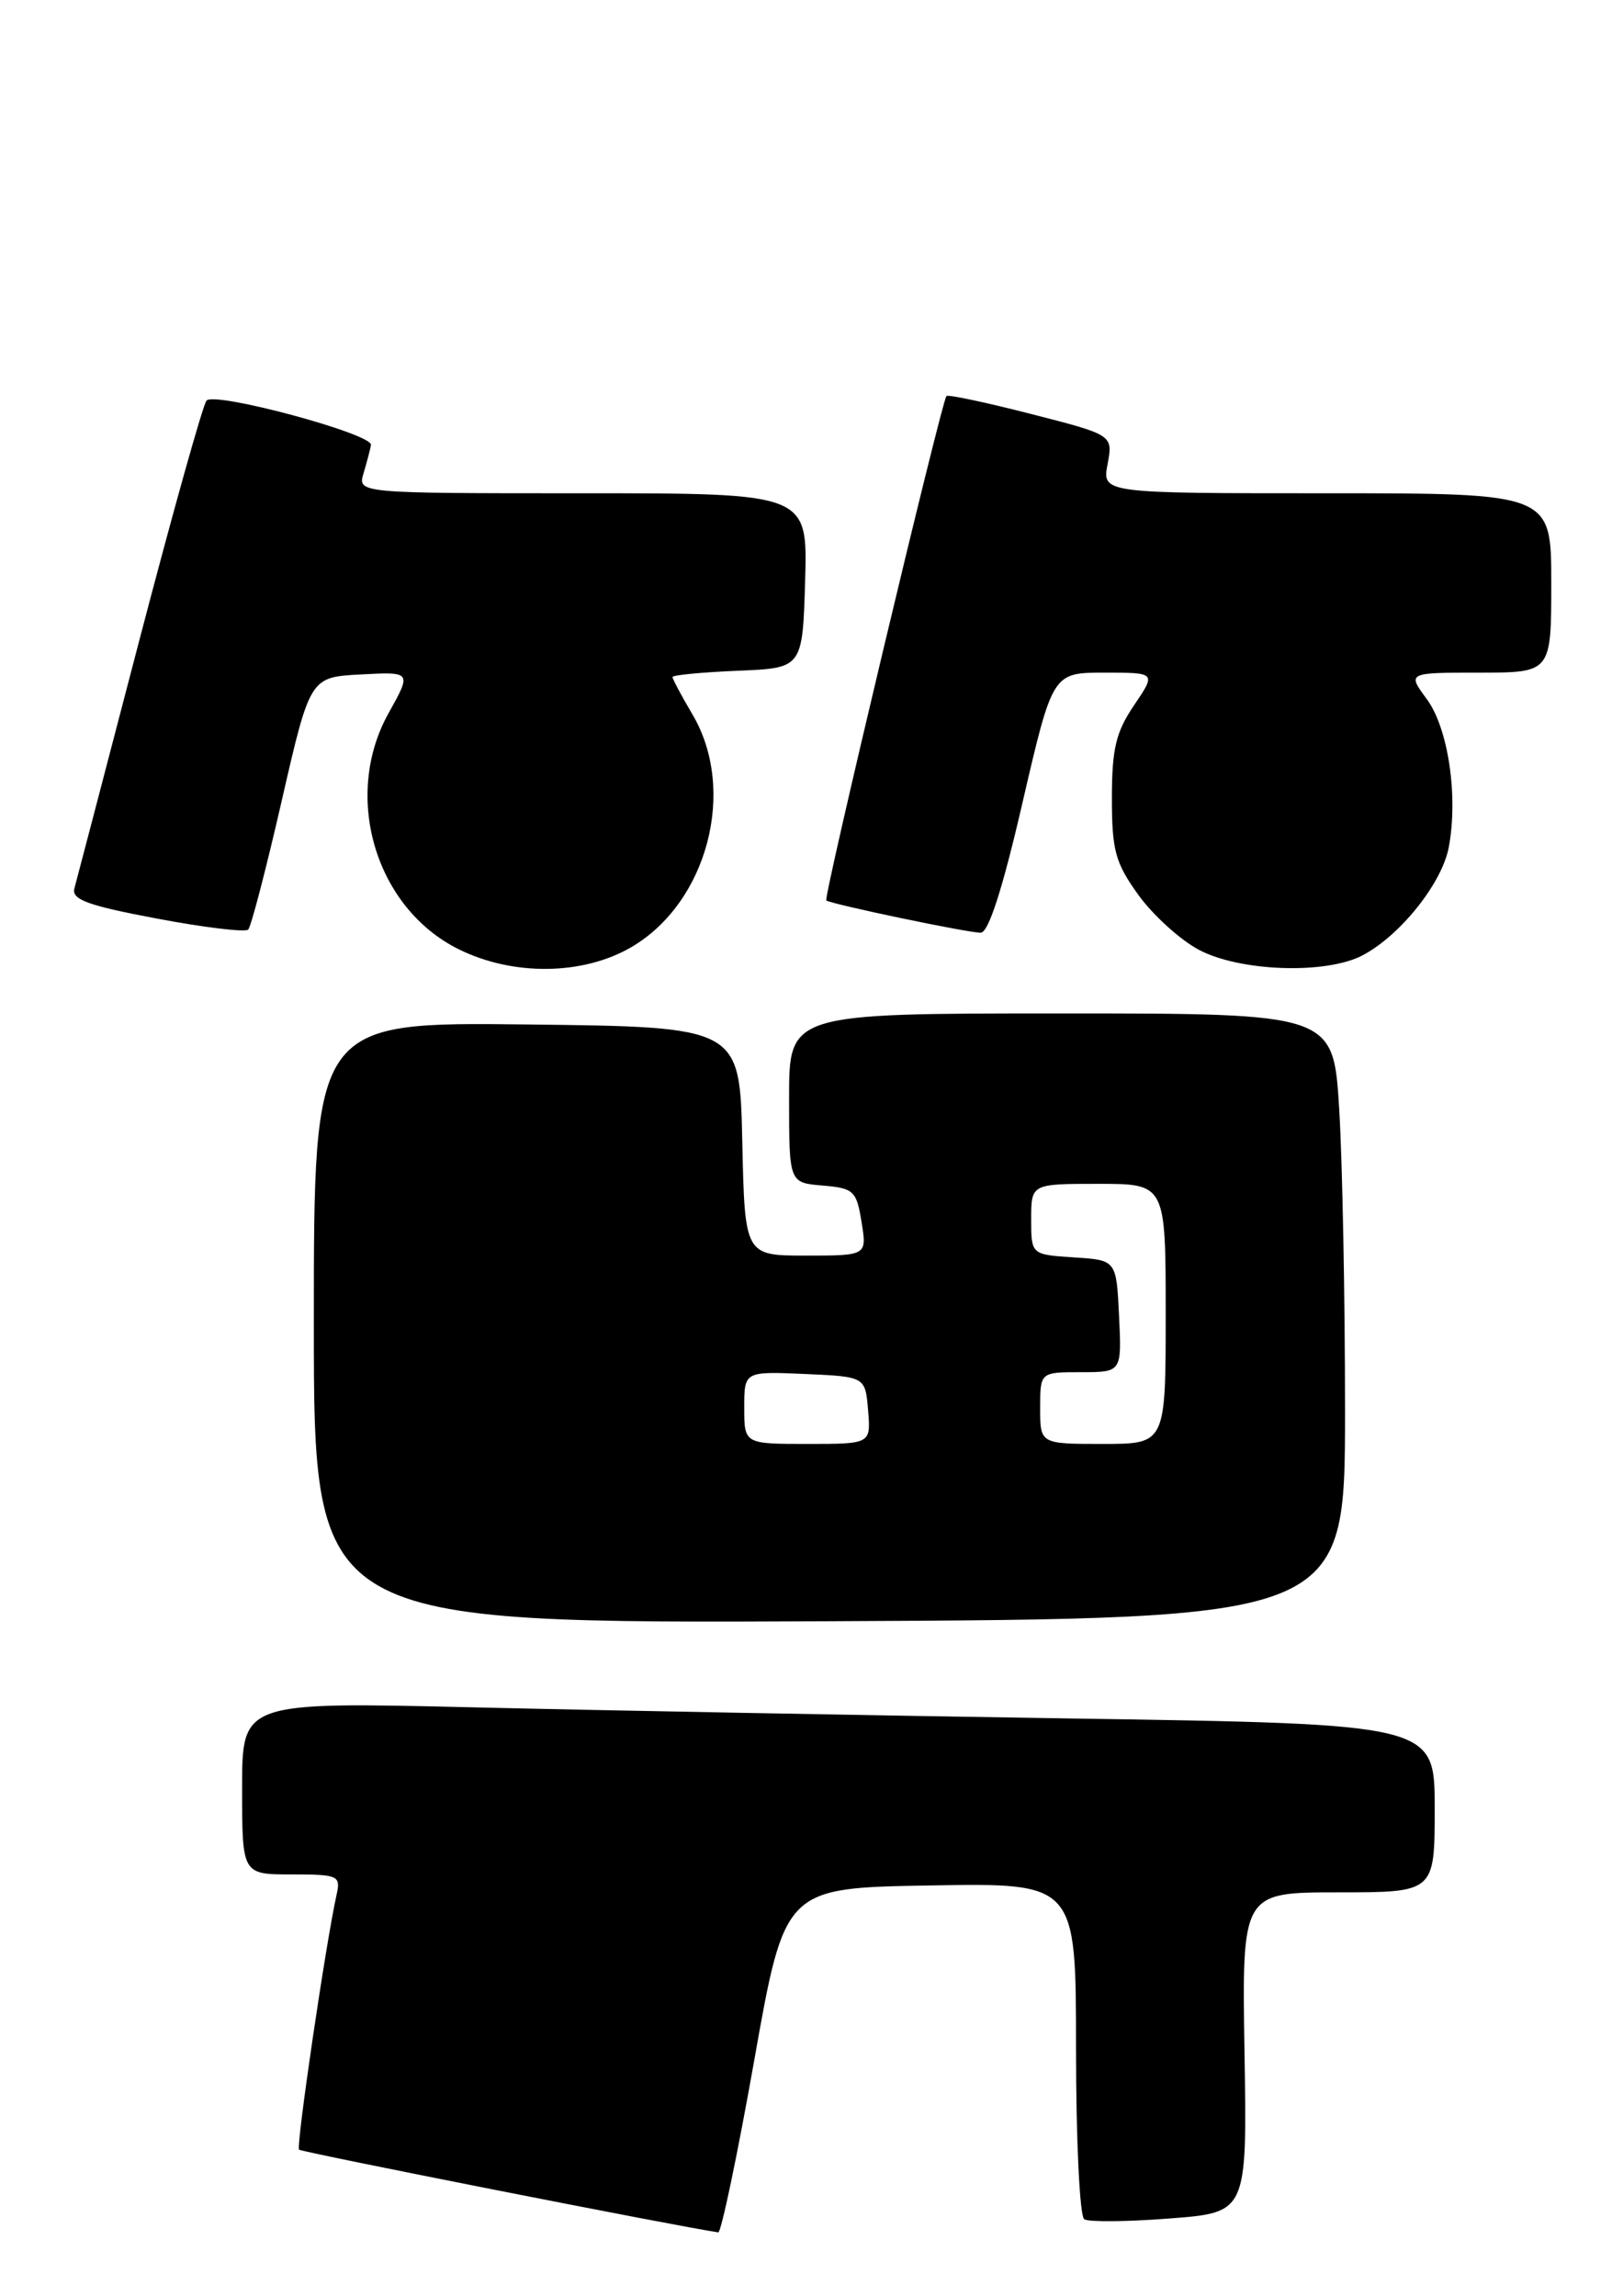 <?xml version="1.0" encoding="UTF-8" standalone="no"?>
<!DOCTYPE svg PUBLIC "-//W3C//DTD SVG 1.1//EN" "http://www.w3.org/Graphics/SVG/1.1/DTD/svg11.dtd" >
<svg xmlns="http://www.w3.org/2000/svg" xmlns:xlink="http://www.w3.org/1999/xlink" version="1.1" viewBox="0 0 181 256">
 <g >
 <path fill="currentColor"
d=" M 84.11 229.75 C 87.52 210.50 87.52 210.50 103.76 210.23 C 120.00 209.95 120.00 209.95 120.00 228.42 C 120.00 238.63 120.41 247.14 120.92 247.45 C 121.43 247.77 125.73 247.73 130.47 247.36 C 139.08 246.70 139.08 246.70 138.79 228.85 C 138.50 211.00 138.50 211.00 149.25 211.00 C 160.00 211.00 160.00 211.00 160.00 201.62 C 160.00 192.23 160.00 192.23 119.25 191.61 C 96.84 191.26 66.91 190.71 52.75 190.37 C 27.00 189.76 27.00 189.76 27.00 199.38 C 27.00 209.00 27.00 209.00 32.52 209.00 C 37.72 209.00 38.01 209.13 37.54 211.25 C 36.34 216.61 33.00 239.33 33.35 239.69 C 33.64 239.97 75.56 248.25 80.10 248.91 C 80.42 248.96 82.23 240.34 84.11 229.75 Z  M 150.00 157.41 C 150.00 144.70 149.71 129.52 149.35 123.66 C 148.70 113.00 148.70 113.00 118.35 113.00 C 88.00 113.00 88.00 113.00 88.00 122.44 C 88.00 131.88 88.00 131.88 91.74 132.19 C 95.21 132.48 95.52 132.77 96.08 136.25 C 96.69 140.00 96.69 140.00 89.87 140.00 C 83.06 140.00 83.06 140.00 82.78 127.25 C 82.50 114.50 82.50 114.50 58.75 114.23 C 35.00 113.96 35.00 113.96 35.00 147.50 C 35.00 181.03 35.00 181.03 92.50 180.77 C 149.99 180.50 149.99 180.50 150.00 157.41 Z  M 70.42 105.60 C 78.91 100.63 82.20 88.09 77.23 79.67 C 76.00 77.59 75.00 75.71 75.00 75.49 C 75.00 75.27 78.26 74.96 82.25 74.79 C 89.50 74.50 89.50 74.50 89.79 64.75 C 90.07 55.00 90.07 55.00 64.97 55.00 C 39.87 55.00 39.87 55.00 40.55 52.75 C 40.92 51.51 41.29 50.10 41.37 49.61 C 41.55 48.38 23.94 43.63 23.03 44.67 C 22.63 45.13 19.25 57.20 15.51 71.50 C 11.78 85.80 8.53 98.20 8.30 99.05 C 7.95 100.30 9.78 100.97 17.49 102.42 C 22.77 103.42 27.36 103.97 27.68 103.65 C 28.00 103.33 29.68 96.87 31.42 89.28 C 34.58 75.50 34.58 75.50 40.25 75.20 C 45.91 74.90 45.91 74.90 43.34 79.51 C 38.16 88.78 41.86 101.25 51.17 105.85 C 57.23 108.85 65.04 108.75 70.42 105.60 Z  M 151.90 106.55 C 156.11 104.37 160.82 98.49 161.57 94.47 C 162.64 88.78 161.51 81.18 159.11 77.94 C 156.94 75.00 156.94 75.00 164.97 75.00 C 173.00 75.00 173.00 75.00 173.00 65.00 C 173.00 55.00 173.00 55.00 147.95 55.00 C 122.91 55.00 122.91 55.00 123.52 51.75 C 124.13 48.50 124.13 48.50 114.99 46.16 C 109.96 44.87 105.72 43.97 105.55 44.16 C 104.99 44.82 91.80 100.13 92.15 100.40 C 92.70 100.82 107.90 104.00 109.37 104.00 C 110.24 104.00 111.82 99.09 114.03 89.50 C 117.39 75.00 117.39 75.00 123.16 75.00 C 128.94 75.00 128.94 75.00 126.47 78.64 C 124.45 81.62 124.00 83.50 124.00 88.99 C 124.00 94.85 124.38 96.22 126.98 99.82 C 128.62 102.08 131.66 104.83 133.73 105.92 C 138.30 108.33 147.82 108.66 151.90 106.55 Z  M 83.00 156.95 C 83.00 152.91 83.00 152.91 89.75 153.20 C 96.50 153.50 96.50 153.50 96.81 157.25 C 97.12 161.00 97.12 161.00 90.06 161.00 C 83.00 161.00 83.00 161.00 83.00 156.95 Z  M 116.00 157.00 C 116.00 153.00 116.00 153.00 120.55 153.00 C 125.10 153.00 125.10 153.00 124.80 146.75 C 124.50 140.50 124.50 140.50 119.75 140.20 C 115.00 139.89 115.00 139.89 115.00 135.95 C 115.00 132.00 115.00 132.00 122.50 132.00 C 130.00 132.00 130.00 132.00 130.00 146.50 C 130.00 161.00 130.00 161.00 123.00 161.00 C 116.00 161.00 116.00 161.00 116.00 157.00 Z "/>
</g>
</svg>